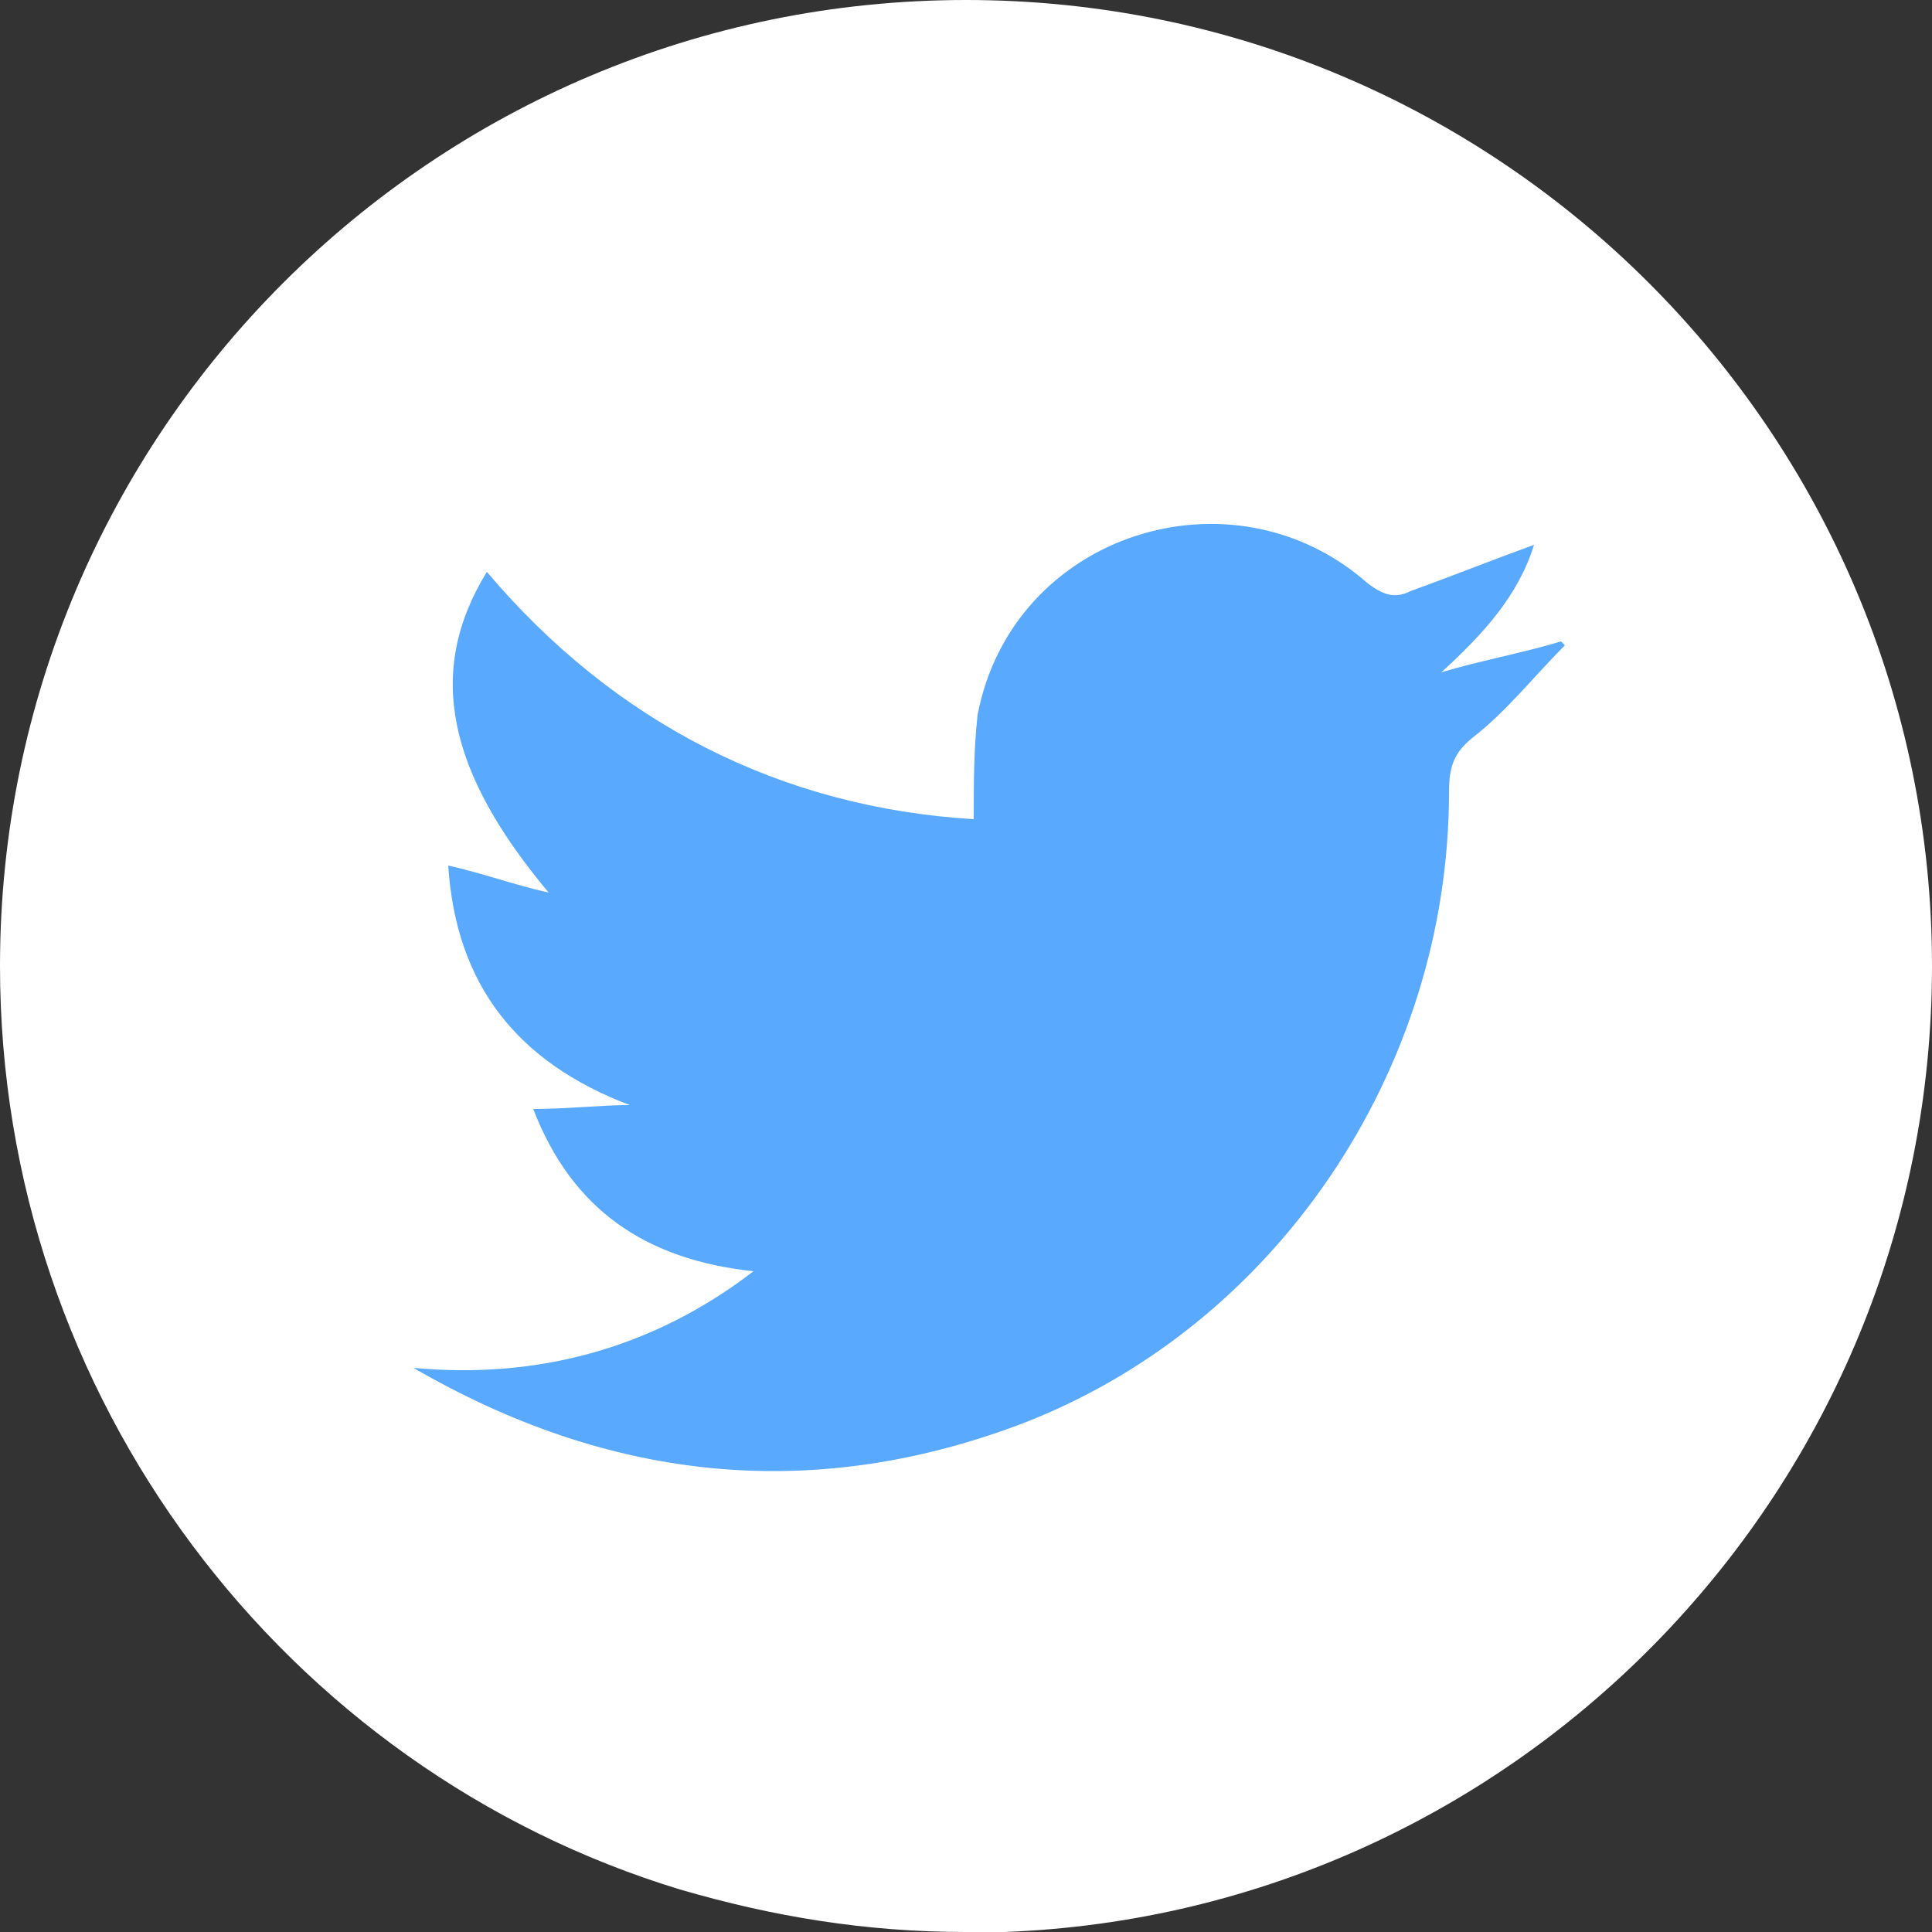 <?xml version="1.0" encoding="utf-8"?>
<!-- Generator: Adobe Illustrator 22.1.0, SVG Export Plug-In . SVG Version: 6.00 Build 0)  -->
<svg version="1.1" id="Слой_1" xmlns="http://www.w3.org/2000/svg" xmlns:xlink="http://www.w3.org/1999/xlink" x="0px" y="0px"
	 viewBox="0 0 50 50" style="enable-background:new 0 0 50 50;" xml:space="preserve">
<rect x="0" y="0" width="50" height="50" fill="#333333" stroke="none"/>
<style type="text/css">
	.st0{fill:#FFFFFF;}
	.st1{fill:#59A9FF;}
</style>
<g>
	<g>
		<g>
			<g>
				<path class="st0" d="M50,25c0,13.5-10.7,24.5-24,25c-0.3,0-0.6,0-1,0c-2.6,0-5-0.4-7.4-1.1C7.4,45.8,0,36.2,0,25
					C0,11.2,11.2,0,25,0C38.8,0,50,11.2,50,25z"/>
			</g>
		</g>
	</g>
	<g>
		<path class="st1" d="M19.5,32.9c-2.8-0.3-4.7-1.6-5.7-4.2c0.9,0,1.7-0.1,2.5-0.1c-2.9-1.1-4.5-3.1-4.7-6.2
			c0.9,0.2,1.7,0.5,2.6,0.7c-2.6-3.1-3.2-5.7-1.6-8.3c3.3,3.9,7.6,6.1,12.6,6.4c0-0.9,0-1.8,0.1-2.7c0.9-4.7,6.6-6.5,10.1-3.4
			c0.4,0.3,0.7,0.4,1.1,0.2c1.1-0.4,2.1-0.8,3.2-1.2c-0.4,1.3-1.3,2.3-2.4,3.3c1-0.3,2.1-0.5,3.1-0.8c0,0,0.1,0.1,0.1,0.1
			c-0.8,0.8-1.5,1.7-2.4,2.4c-0.5,0.4-0.6,0.8-0.6,1.4c0,7.2-4.5,13.9-11.2,16.4c-5.4,2-10.6,1.4-15.6-1.5
			C13.9,35.7,16.9,34.9,19.5,32.9z"/>
	</g>
</g>
</svg>
